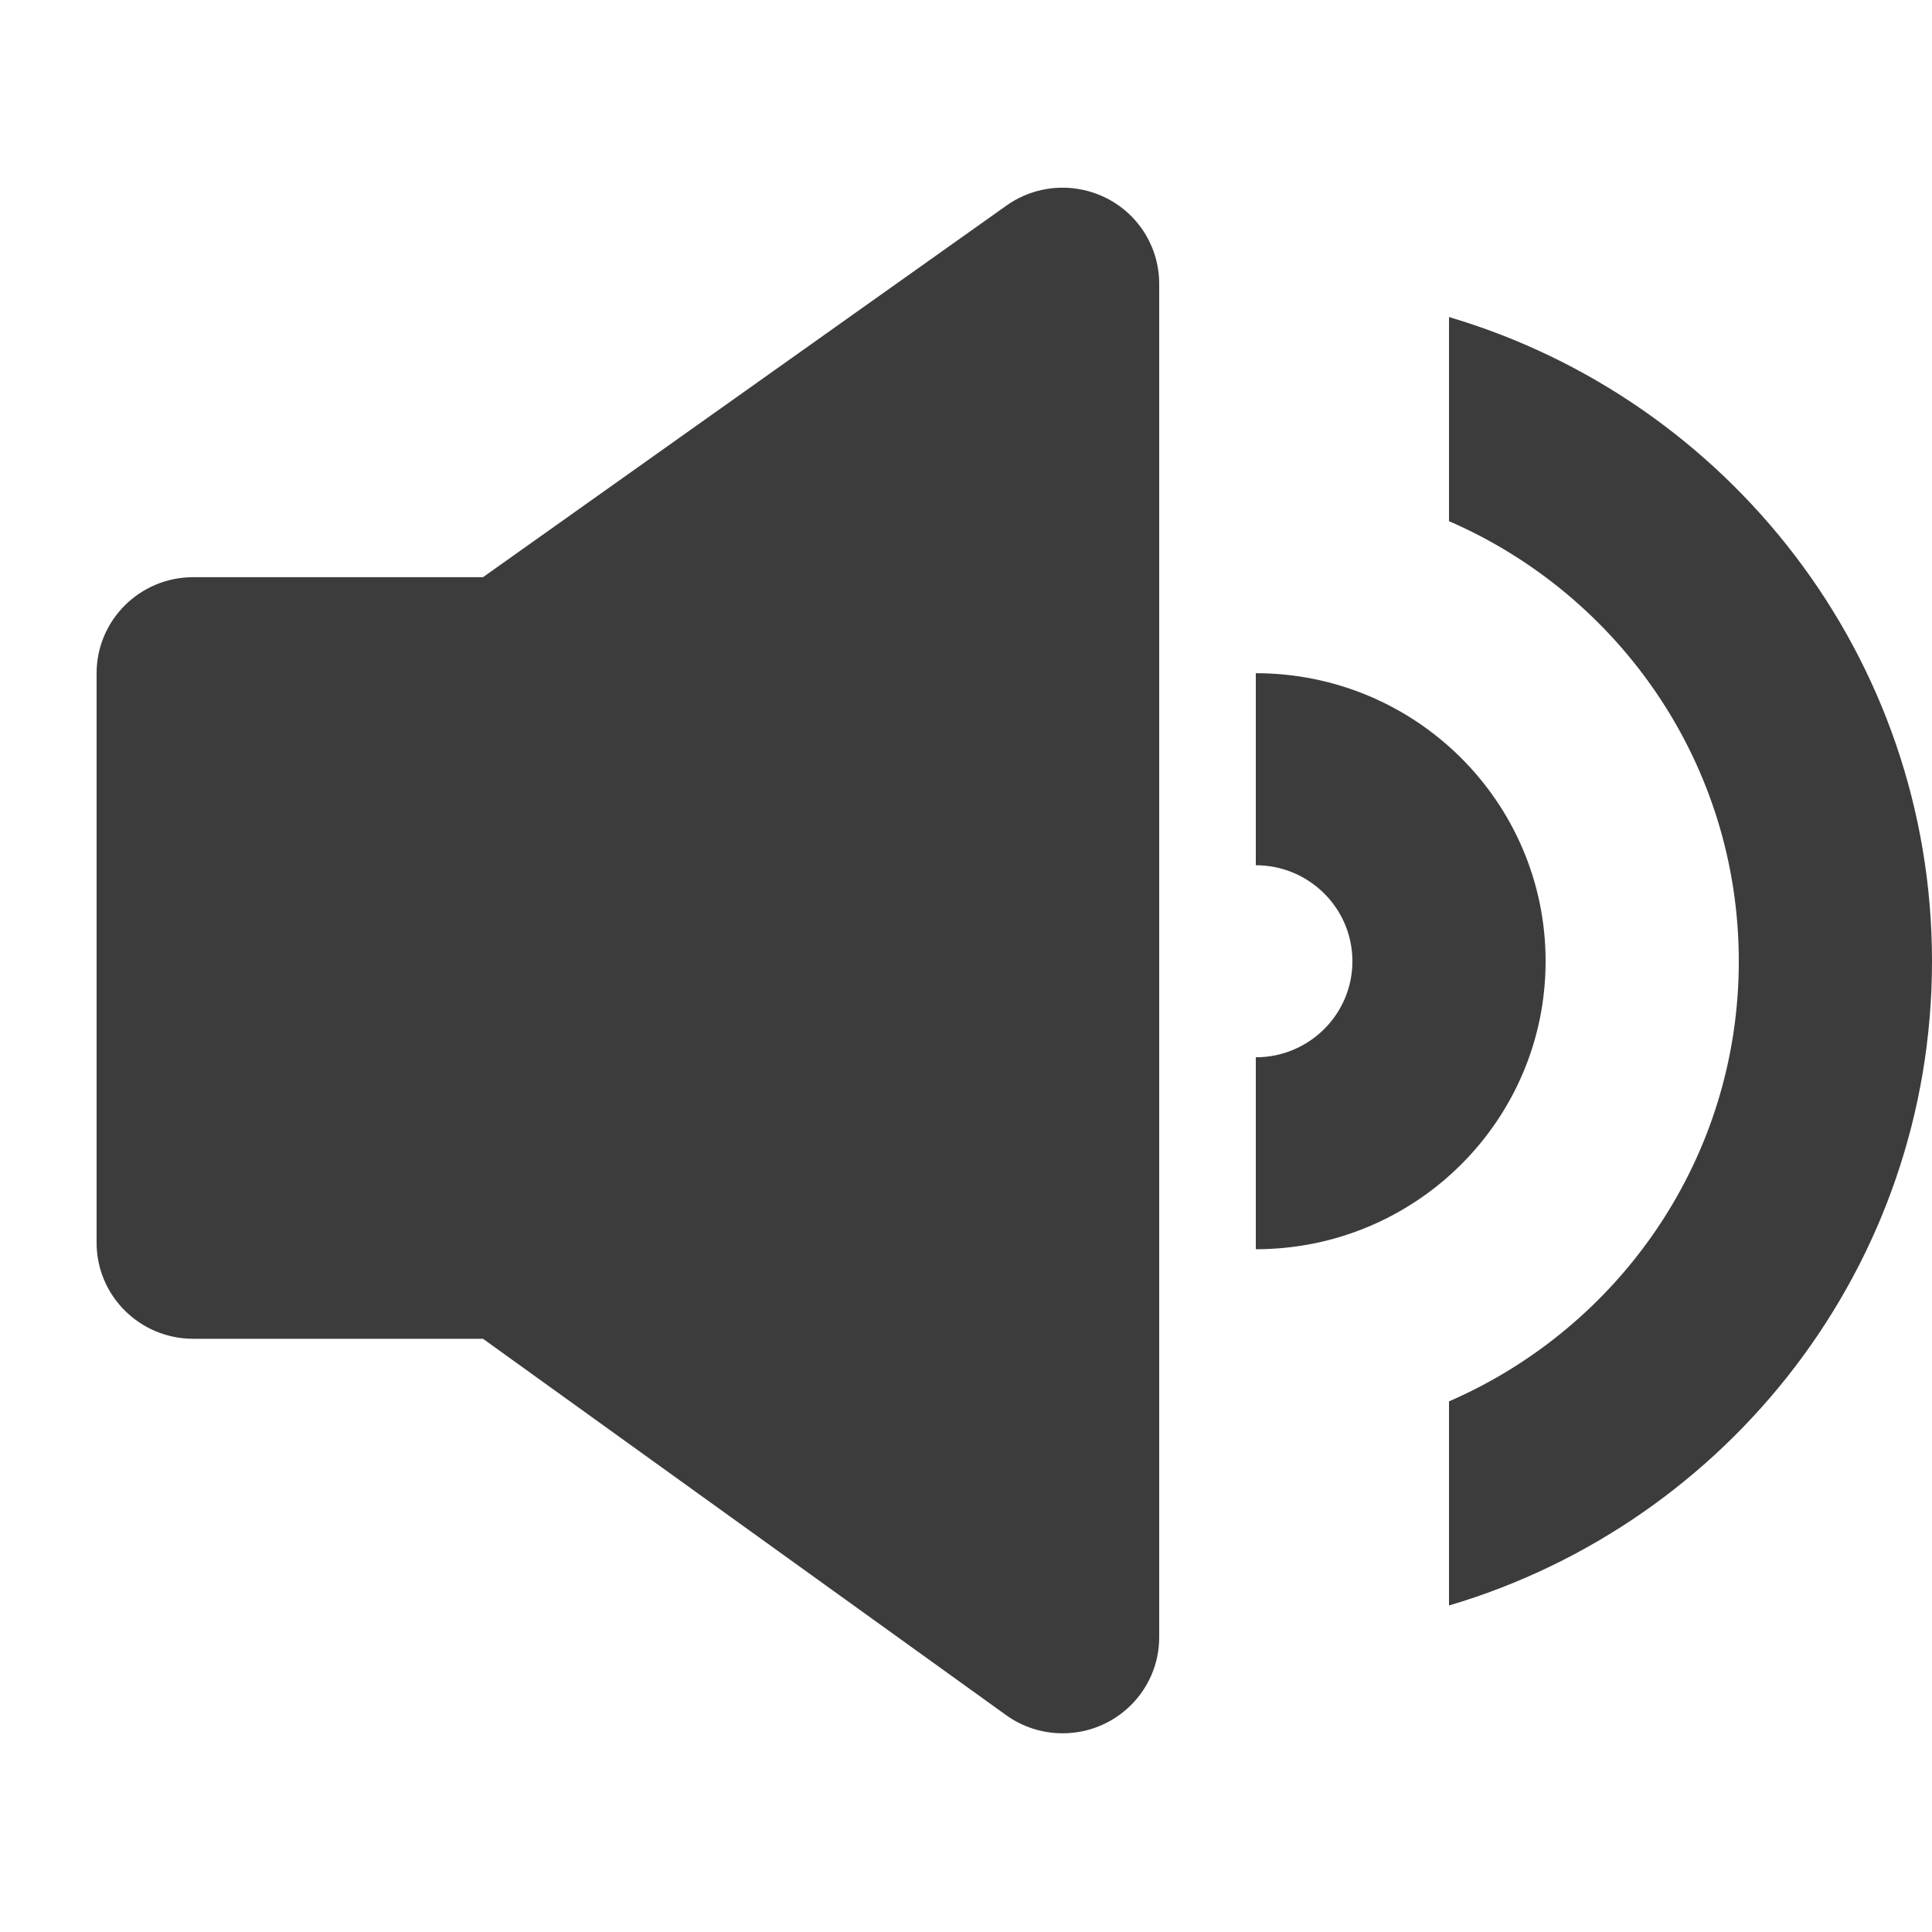 <?xml version="1.0" encoding="UTF-8"?>
<svg width="20px" height="20px" viewBox="0 0 20 20" version="1.1" xmlns="http://www.w3.org/2000/svg" xmlns:xlink="http://www.w3.org/1999/xlink">
    <!-- Generator: Sketch 56.3 (81716) - https://sketch.com -->
    <title>Icon - Volume</title>
    <desc>Created with Sketch.</desc>
    <g id="Icon---Volume" stroke="none" stroke-width="1" fill="none" fill-rule="evenodd">
        <path d="M15,14.507 C16.766,13.74 18,11.989 18,9.951 C18,7.913 16.766,6.162 15,5.395 L15,3.282 C17.891,4.137 20,6.799 20,9.951 C20,13.102 17.891,15.765 15,16.62 L15,14.507 Z M13,12.932 L13,10.945 C13.552,10.945 14,10.5 14,9.951 C14,9.402 13.552,8.957 13,8.957 L13,6.969 C14.657,6.969 16,8.304 16,9.951 C16,11.597 14.657,12.932 13,12.932 Z M5,5.975 L10.419,2.128 C10.868,1.809 11.493,1.913 11.814,2.359 C11.935,2.528 12,2.73 12,2.937 L12,16.949 C12,17.498 11.552,17.943 11,17.943 C10.789,17.943 10.584,17.877 10.414,17.754 L5,13.859 L2,13.859 C1.448,13.859 1,13.414 1,12.865 L1,6.969 C1,6.42 1.448,5.975 2,5.975 L5,5.975 Z" id="Shape" fill="#3C3C3C" fill-rule="nonzero"></path>
    </g>
</svg>